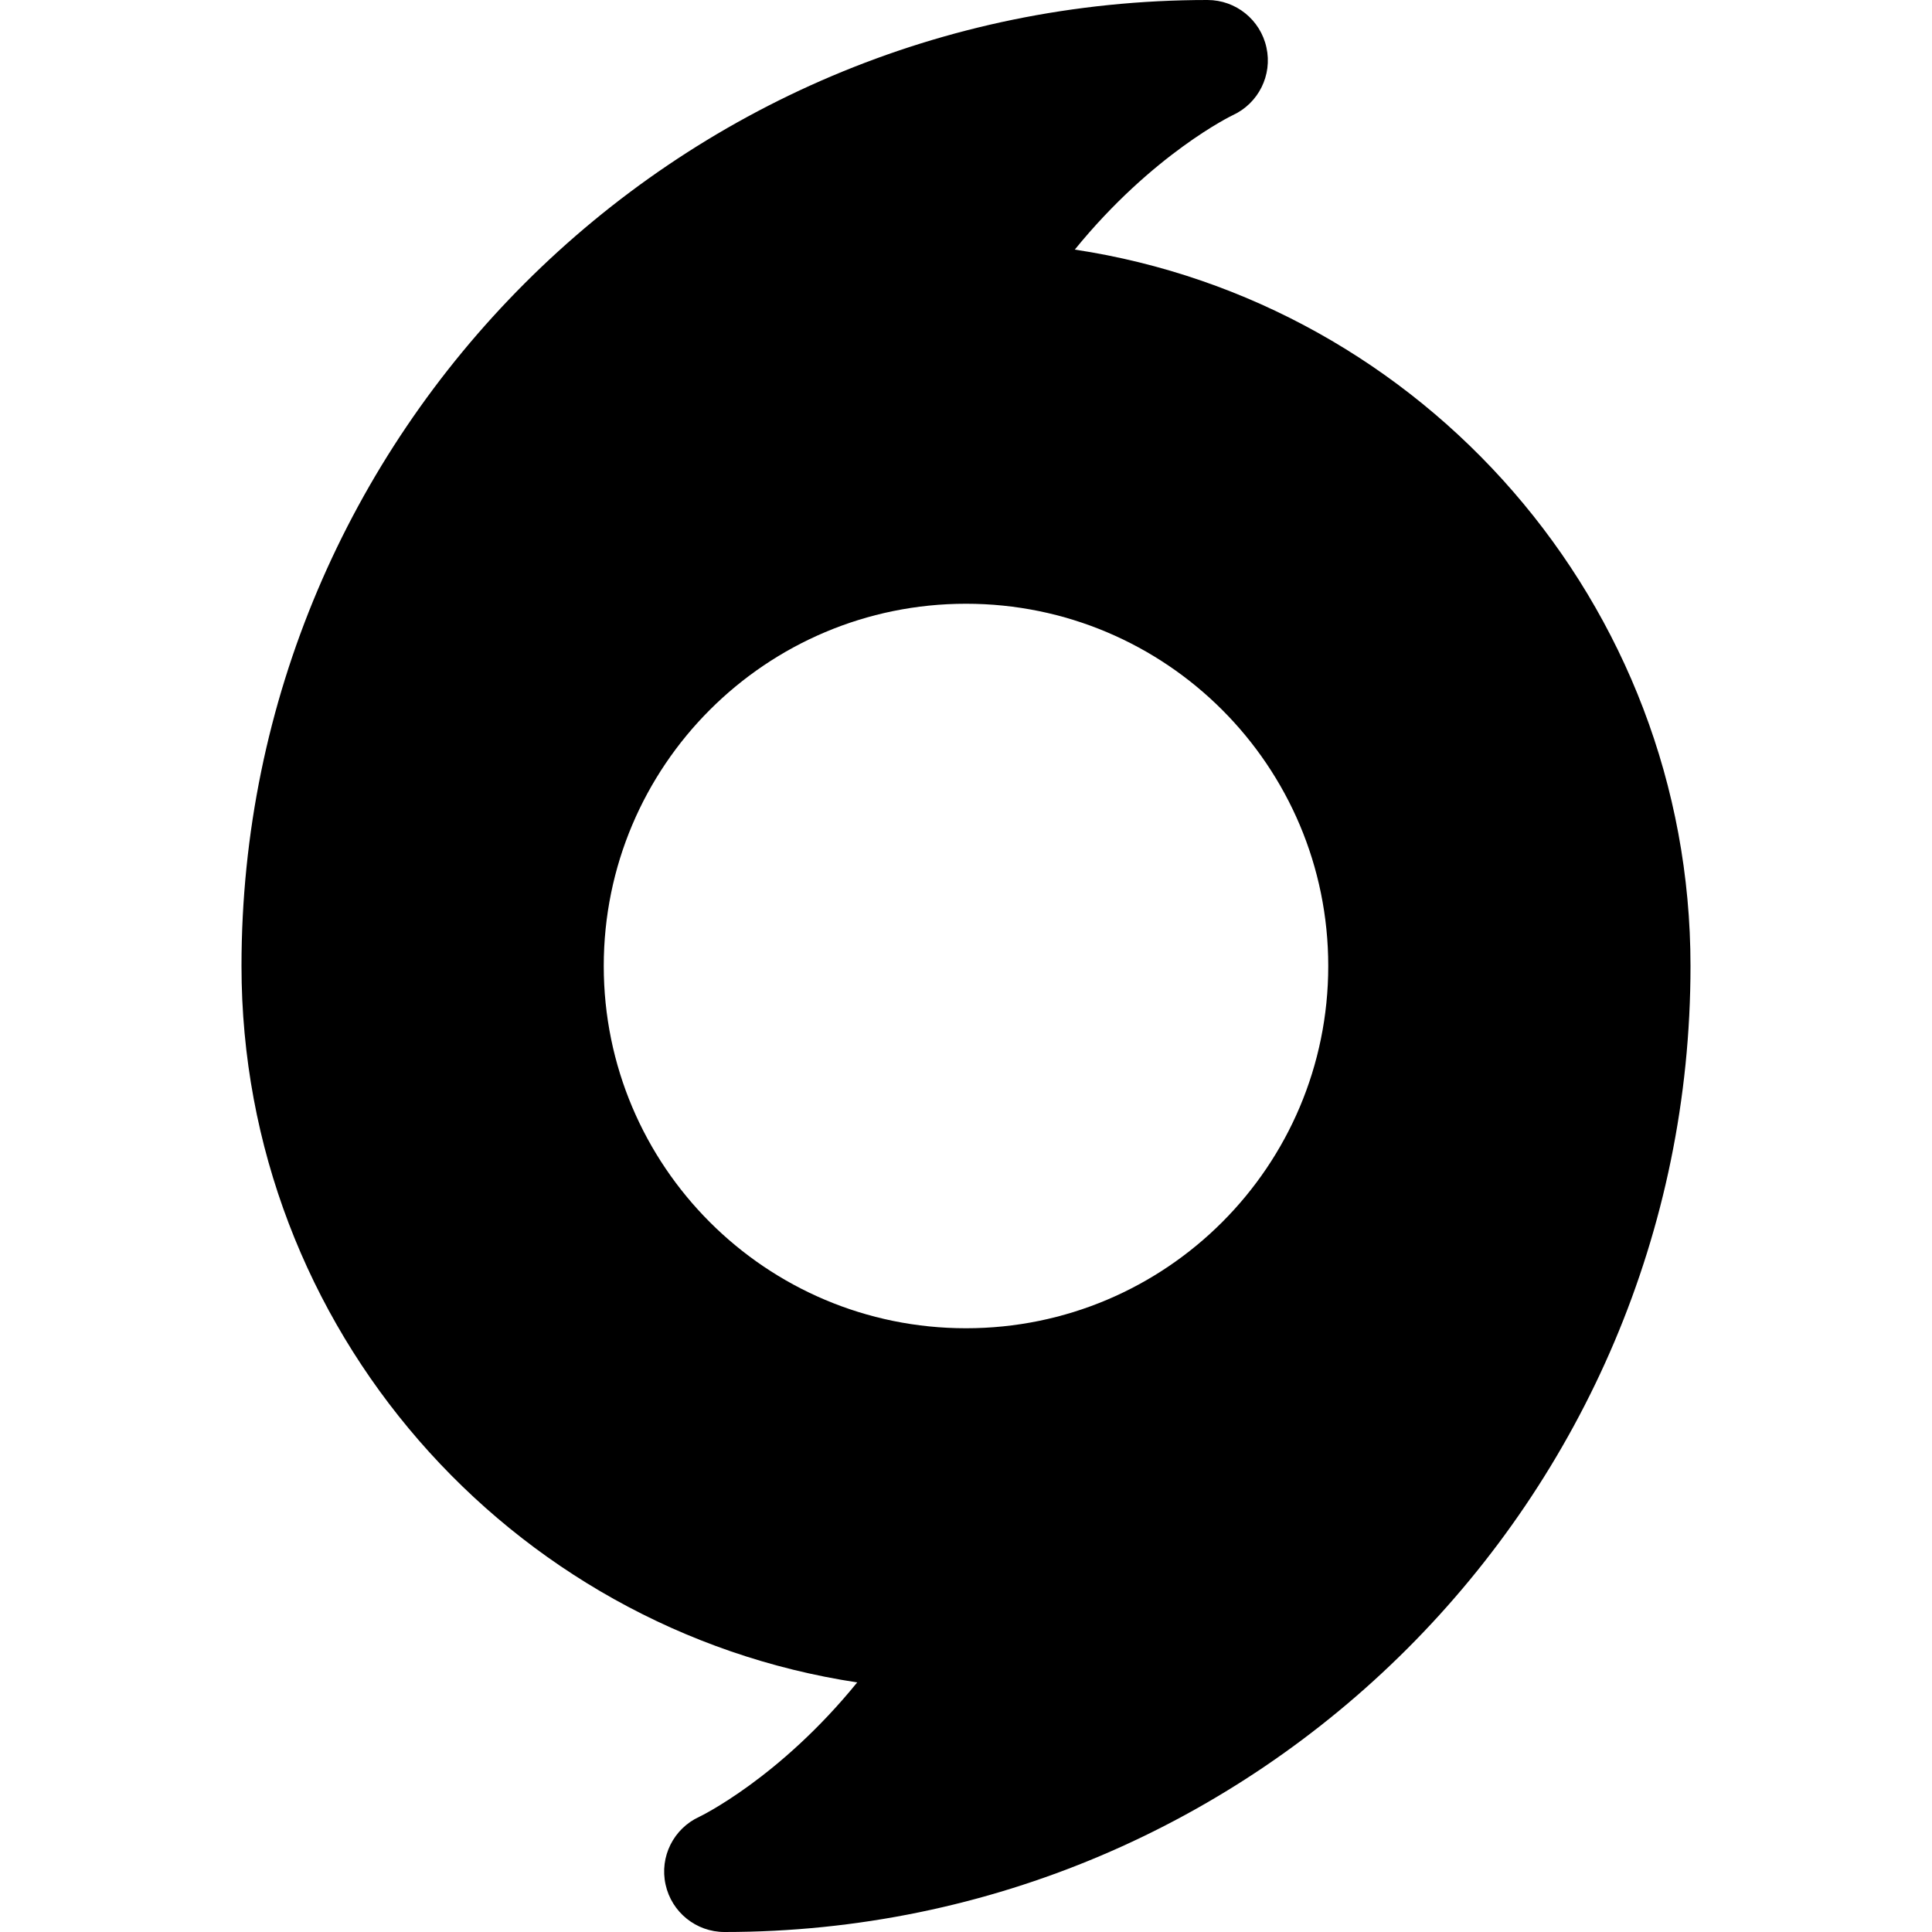 <?xml version="1.0" encoding="iso-8859-1"?>
<!-- Generator: Adobe Illustrator 19.0.0, SVG Export Plug-In . SVG Version: 6.00 Build 0)  -->
<svg version="1.1" id="Capa_1" xmlns="http://www.w3.org/2000/svg" xmlns:xlink="http://www.w3.org/1999/xlink" x="0px" y="0px"
	 viewBox="0 0 512 512" style="enable-background:new 0 0 512 512;" xml:space="preserve">
<g>
	<g>
		<path d="M284.832,66.144c20.64-25.376,41.632-35.52,41.856-35.616c6.816-3.136,10.56-10.624,8.928-17.952
			C334.016,5.248,327.52,0,320,0C178.848,0,64,114.848,64,256c0,96.064,70.912,175.872,163.168,189.856
			c-20.608,25.376-41.632,35.52-41.856,35.616c-6.816,3.136-10.56,10.592-8.928,17.952C177.984,506.752,184.48,512,192,512
			c141.152,0,256-114.848,256-256C448,159.936,377.088,80.096,284.832,66.144z M256,352c-53.024,0-96-42.976-96-96s42.976-96,96-96
			s96,42.976,96,96S309.024,352,256,352z"/>
	</g>
</g>
<g>
</g>
<g>
</g>
<g>
</g>
<g>
</g>
<g>
</g>
<g>
</g>
<g>
</g>
<g>
</g>
<g>
</g>
<g>
</g>
<g>
</g>
<g>
</g>
<g>
</g>
<g>
</g>
<g>
</g>
</svg>
